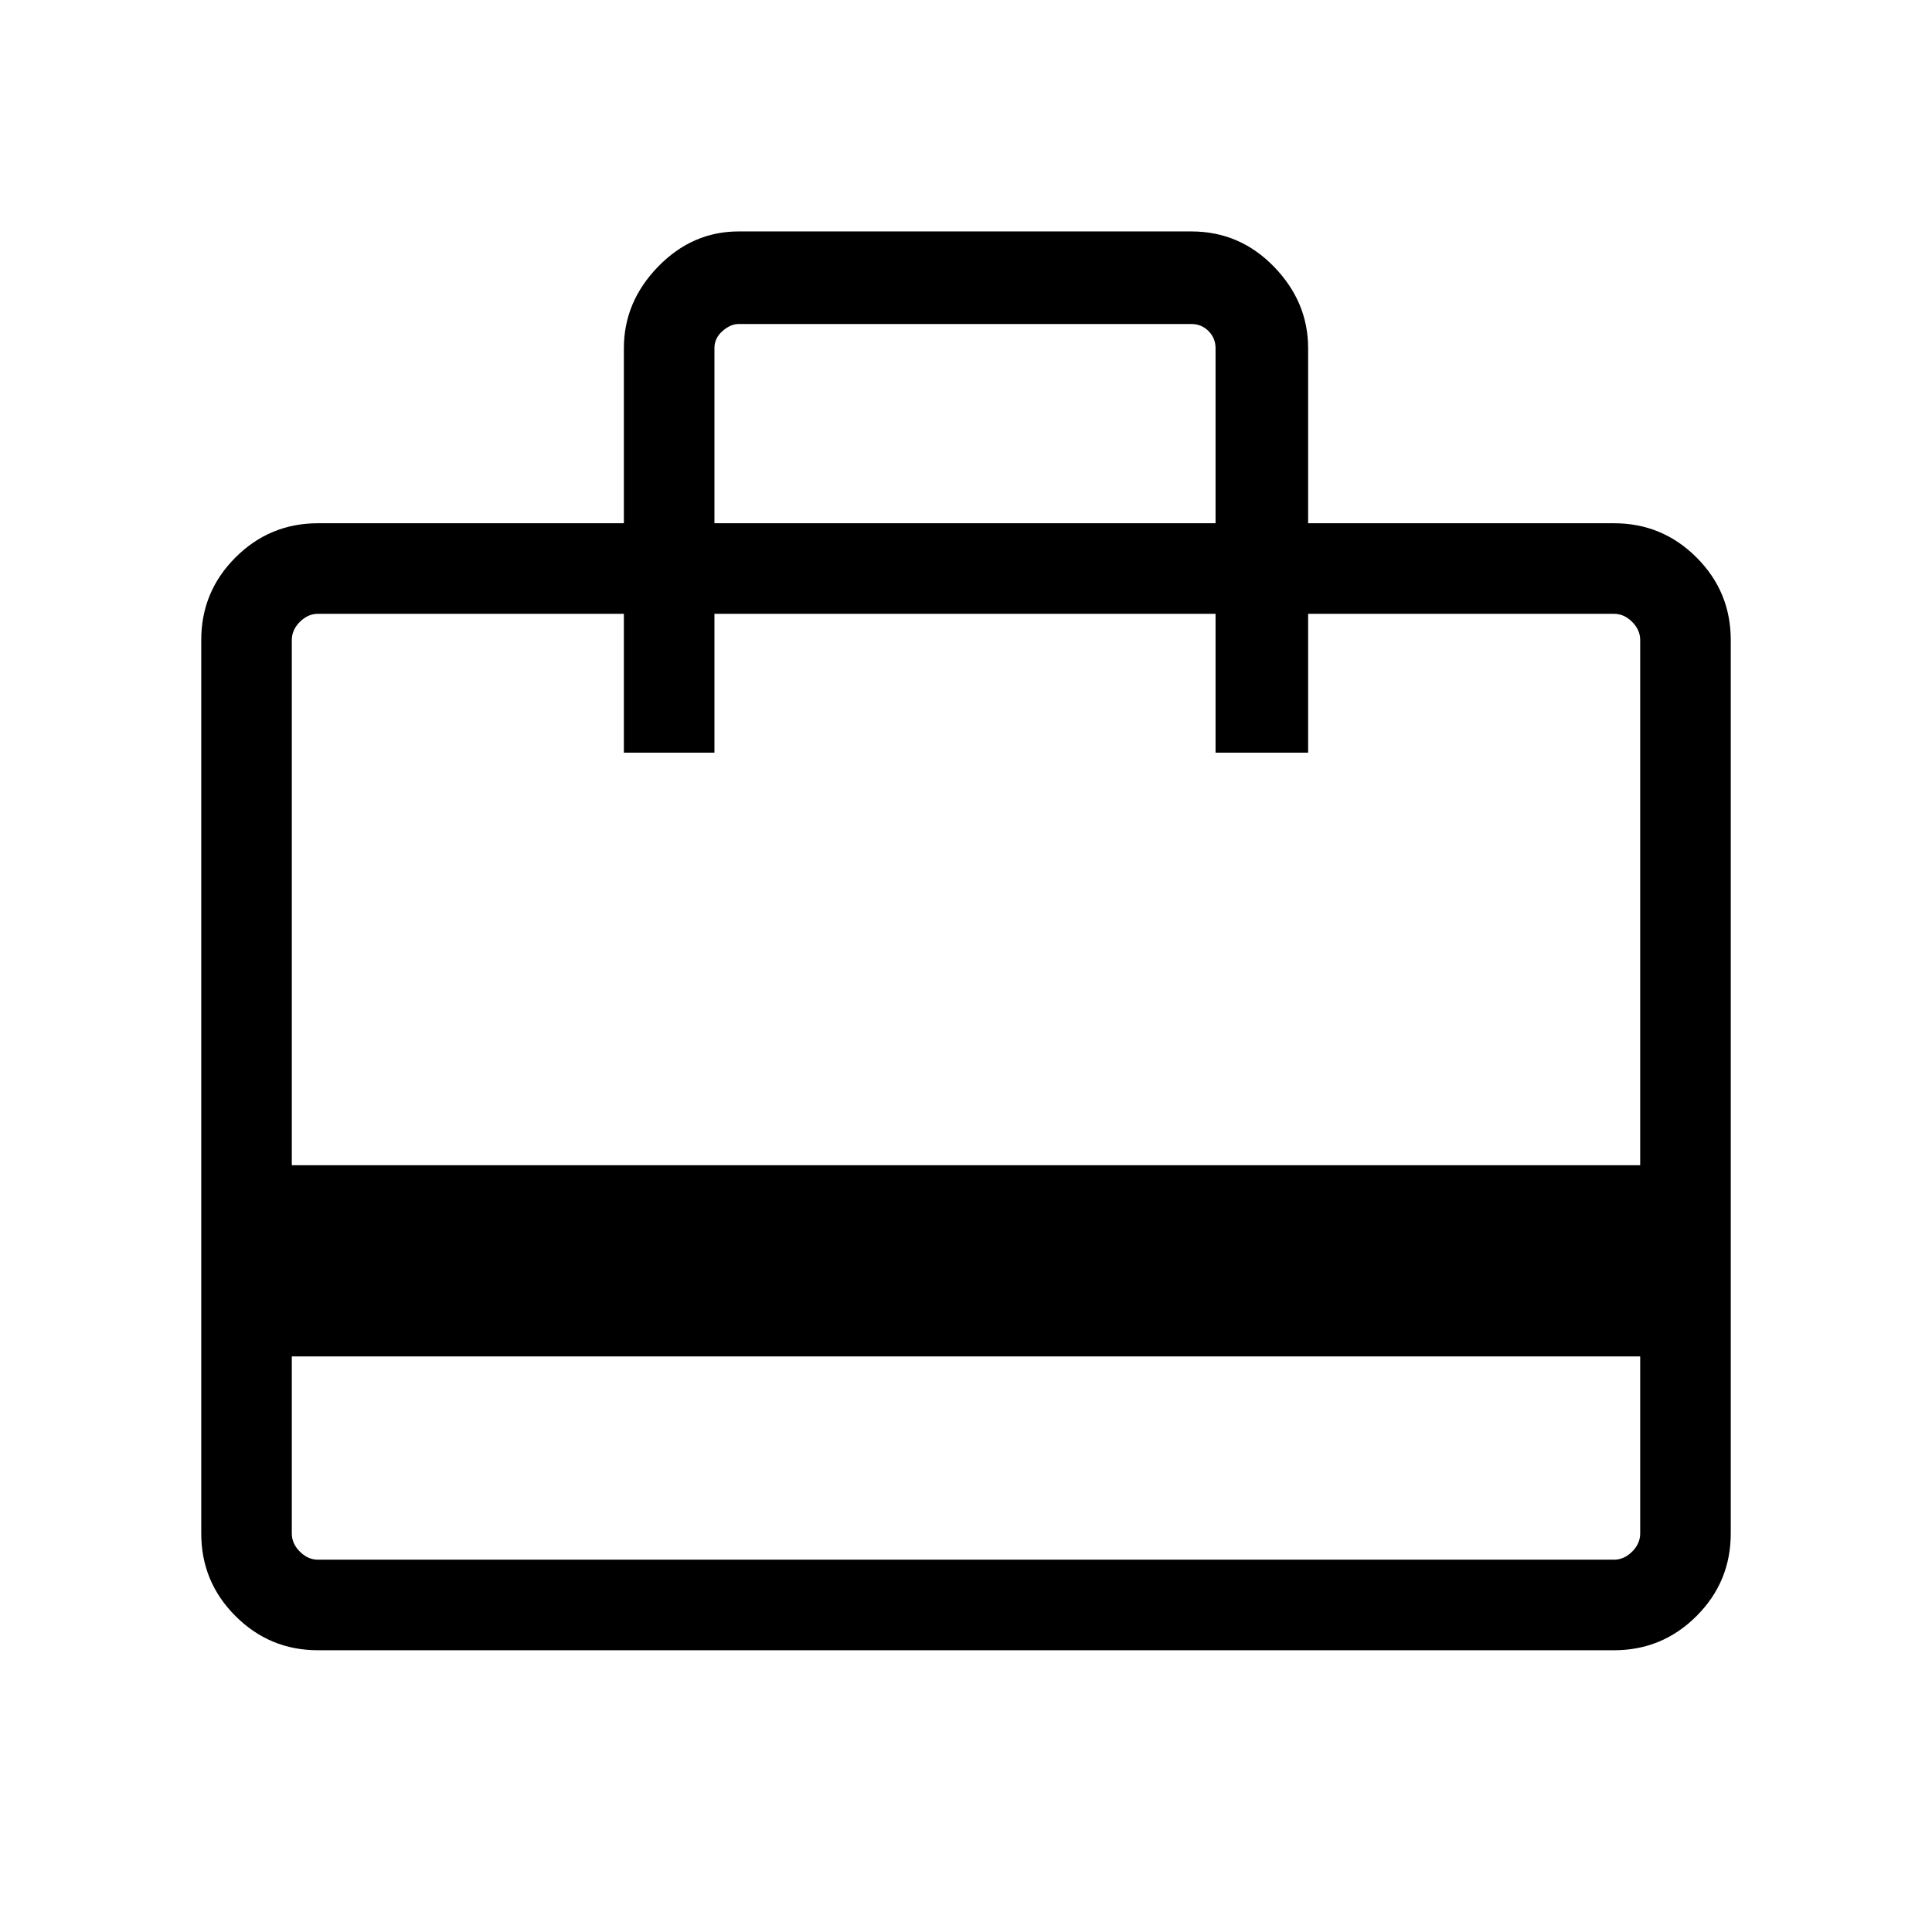 <svg xmlns="http://www.w3.org/2000/svg" height="48" width="48"><path d="M7.25 33.7V38.1Q7.25 38.35 7.45 38.55Q7.65 38.75 7.9 38.75H40.1Q40.35 38.75 40.55 38.55Q40.75 38.35 40.75 38.1V33.7ZM15.5 13V8.65Q15.5 7.5 16.35 6.625Q17.2 5.75 18.35 5.75H29.6Q30.8 5.75 31.65 6.625Q32.5 7.5 32.5 8.65V13H40.1Q41.3 13 42.15 13.85Q43 14.7 43 15.9V38.1Q43 39.3 42.15 40.15Q41.3 41 40.1 41H7.9Q6.7 41 5.85 40.15Q5 39.3 5 38.1V15.9Q5 14.7 5.85 13.85Q6.7 13 7.9 13ZM7.25 28.95H40.75V15.9Q40.75 15.65 40.55 15.45Q40.35 15.25 40.1 15.25H32.5V18.7H30.2V15.25H17.75V18.7H15.5V15.25H7.9Q7.65 15.25 7.45 15.45Q7.25 15.65 7.25 15.9ZM17.75 13H30.2V8.65Q30.2 8.4 30.025 8.225Q29.85 8.05 29.6 8.05H18.35Q18.15 8.05 17.95 8.225Q17.75 8.4 17.75 8.65ZM7.25 38.1V15.9Q7.25 15.65 7.25 15.45Q7.25 15.25 7.25 15.25V18.7V15.25V18.7V15.25H7.9Q7.65 15.25 7.45 15.45Q7.25 15.65 7.25 15.9V38.1Q7.25 38.35 7.45 38.55Q7.65 38.75 7.9 38.75H7.25Q7.25 38.75 7.25 38.55Q7.25 38.35 7.25 38.1Z"/></svg>